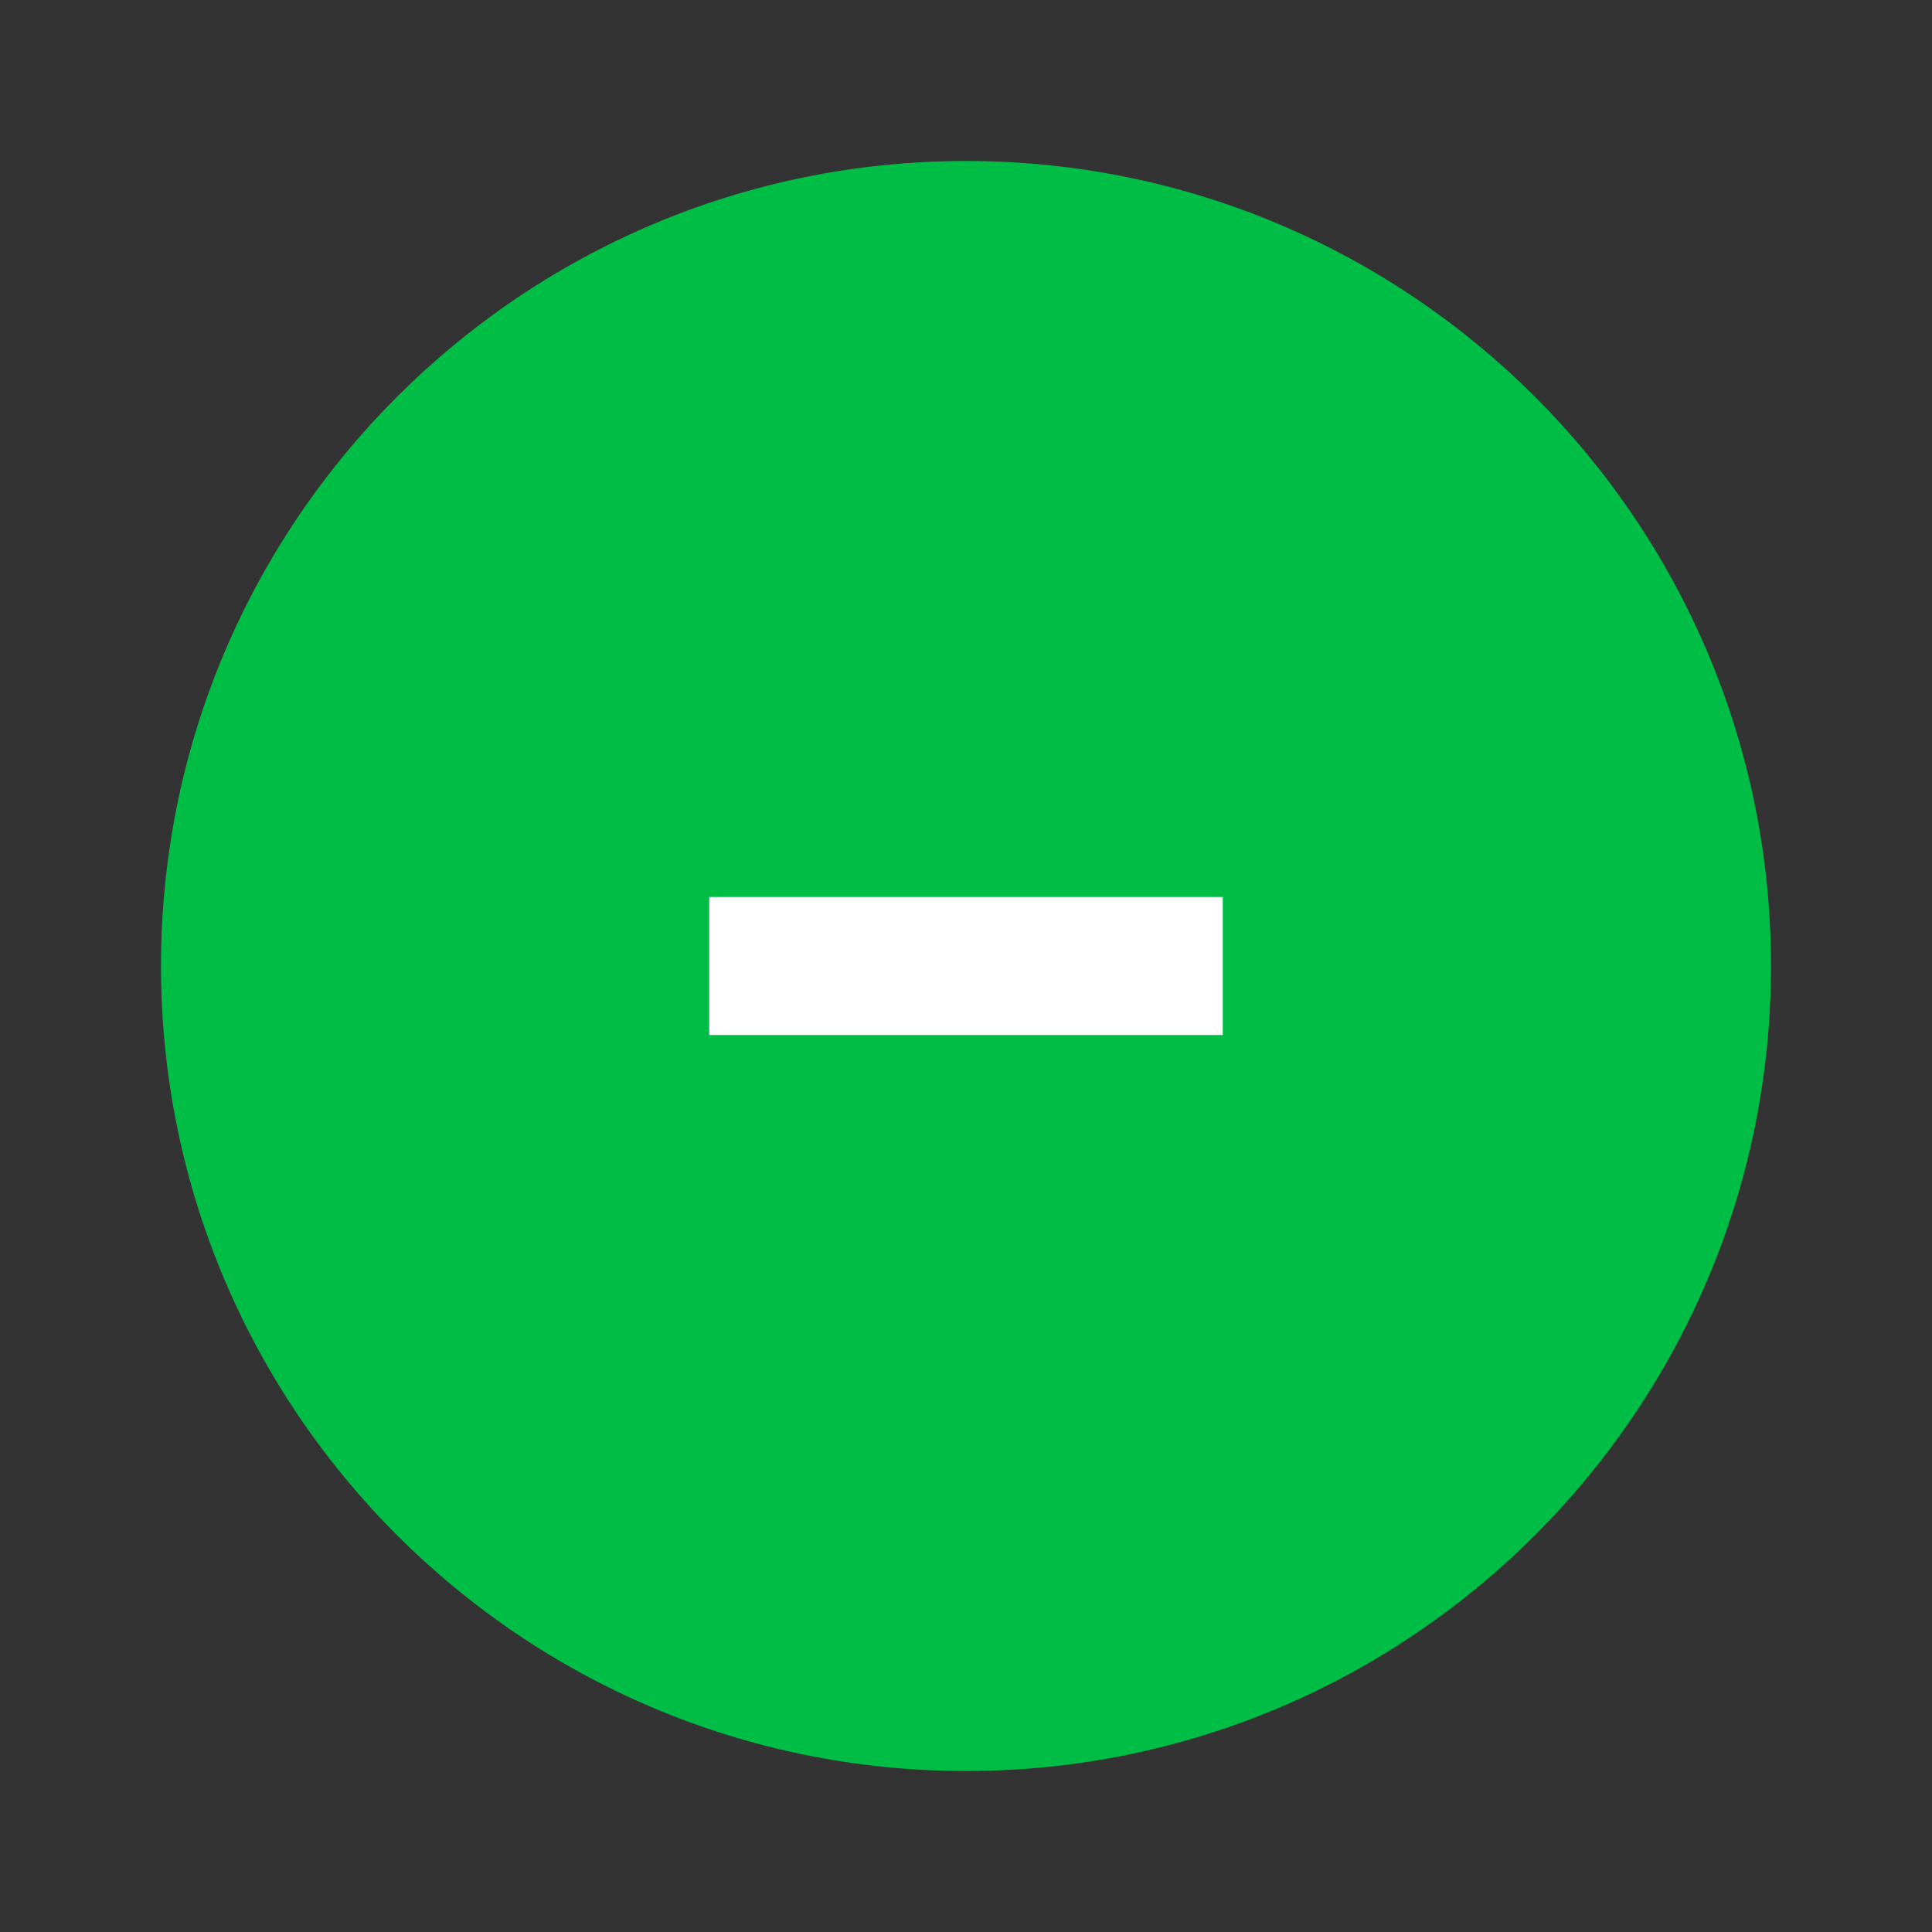 <?xml version="1.0" standalone="no"?><!-- Generator: Gravit.io --><svg xmlns="http://www.w3.org/2000/svg" xmlns:xlink="http://www.w3.org/1999/xlink" style="isolation:isolate" viewBox="0 0 21 21" width="21" height="21"><rect x="0" y="0" width="21" height="21" fill="#333333" stroke="none"/><defs><clipPath id="_clipPath_U7dtw5dSBGkogAB7Q4KuJqzbft73G8ne"><rect width="21" height="21"/></clipPath></defs><g clip-path="url(#_clipPath_U7dtw5dSBGkogAB7Q4KuJqzbft73G8ne)"><clipPath id="_clipPath_RlNJkHMK4rdshoaK47LxhmKC7jmvJuw2"><rect x="0" y="0" width="21" height="21" transform="matrix(1,0,0,1,0,0)" fill="rgb(255,255,255)"/></clipPath><g clip-path="url(#_clipPath_RlNJkHMK4rdshoaK47LxhmKC7jmvJuw2)"><g id="Group"><path d=" M 10.5 1.75 L 10.5 1.75 C 15.329 1.75 19.25 5.671 19.25 10.5 L 19.25 10.5 C 19.25 15.329 15.329 19.25 10.5 19.25 L 10.5 19.25 C 5.671 19.25 1.75 15.329 1.75 10.5 L 1.75 10.5 C 1.75 5.671 5.671 1.75 10.5 1.75 Z " fill="rgb(0,189,69)"/><line x1="8.459" y1="10.5" x2="12.541" y2="10.5" vector-effect="non-scaling-stroke" stroke-width="1.5" stroke="rgb(255,255,255)" stroke-opacity="100" stroke-linejoin="miter" stroke-linecap="square" stroke-miterlimit="3"/></g></g></g></svg>
